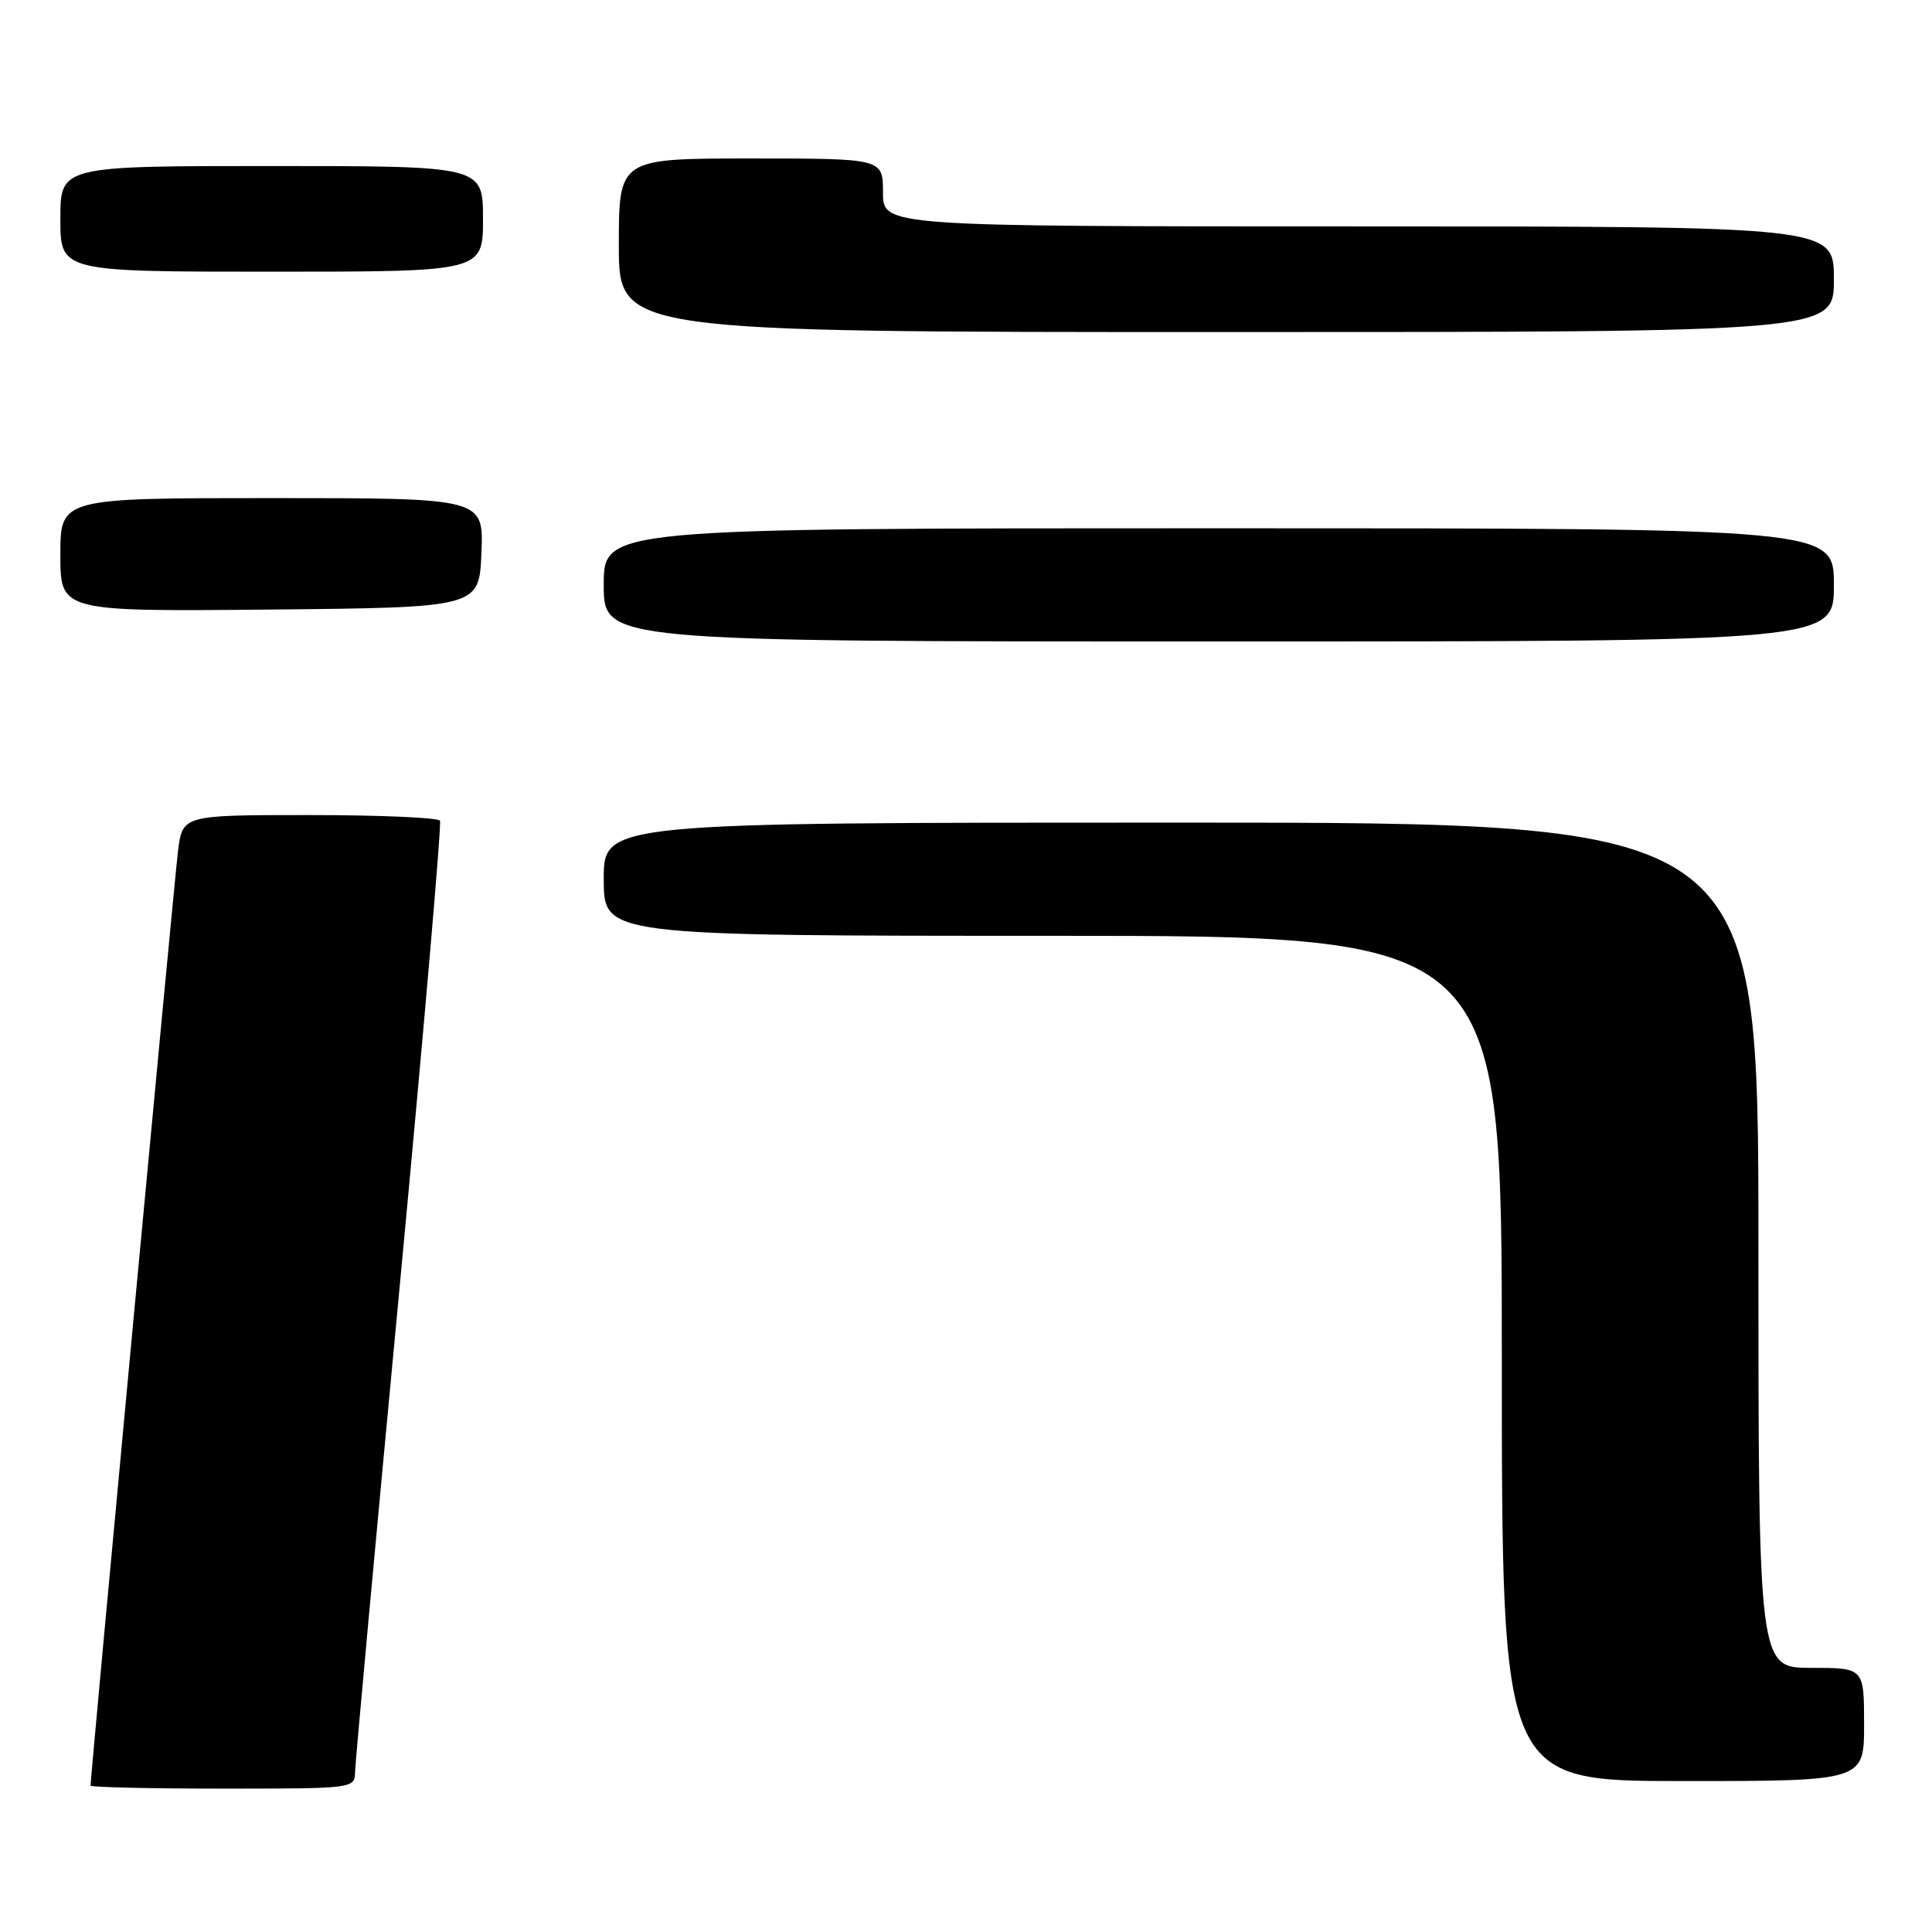 <?xml version="1.0" encoding="UTF-8" standalone="no"?>
<!DOCTYPE svg PUBLIC "-//W3C//DTD SVG 1.1//EN" "http://www.w3.org/Graphics/SVG/1.1/DTD/svg11.dtd" >
<svg xmlns="http://www.w3.org/2000/svg" xmlns:xlink="http://www.w3.org/1999/xlink" version="1.1" viewBox="0 0 256 256">
 <g >
 <path fill="currentColor"
d=" M 47.05 234.75 C 47.08 233.51 49.71 204.82 52.91 171.00 C 56.10 137.18 58.53 109.16 58.30 108.75 C 58.07 108.34 50.30 108.00 41.03 108.00 C 24.19 108.00 24.19 108.00 23.59 112.75 C 23.10 116.62 12.00 235.25 12.00 236.60 C 12.00 236.82 19.88 237.00 29.50 237.00 C 46.97 237.00 47.00 237.00 47.05 234.75 Z  M 247.00 228.50 C 247.00 221.00 247.00 221.00 240.00 221.00 C 233.00 221.00 233.00 221.00 233.00 165.00 C 233.00 109.00 233.00 109.00 156.50 109.00 C 80.00 109.00 80.00 109.00 80.00 116.50 C 80.00 124.00 80.00 124.00 139.50 124.00 C 199.00 124.00 199.00 124.00 199.00 180.00 C 199.00 236.00 199.00 236.00 223.00 236.00 C 247.00 236.00 247.00 236.00 247.00 228.50 Z  M 243.00 77.50 C 243.00 70.00 243.00 70.00 161.50 70.00 C 80.00 70.00 80.00 70.00 80.00 77.50 C 80.00 85.00 80.00 85.00 161.50 85.00 C 243.00 85.00 243.00 85.00 243.00 77.50 Z  M 63.79 73.25 C 64.09 66.00 64.09 66.00 36.04 66.00 C 8.00 66.00 8.00 66.00 8.00 73.52 C 8.00 81.03 8.00 81.03 35.75 80.77 C 63.50 80.50 63.50 80.50 63.79 73.25 Z  M 243.00 37.00 C 243.00 30.00 243.00 30.00 180.00 30.00 C 117.00 30.00 117.00 30.00 117.00 25.50 C 117.00 21.00 117.00 21.00 99.50 21.00 C 82.00 21.00 82.00 21.00 82.00 32.50 C 82.00 44.00 82.00 44.00 162.50 44.00 C 243.00 44.00 243.00 44.00 243.00 37.00 Z  M 64.00 29.00 C 64.00 22.00 64.00 22.00 36.00 22.00 C 8.00 22.00 8.00 22.00 8.00 29.00 C 8.00 36.00 8.00 36.00 36.00 36.00 C 64.00 36.00 64.00 36.00 64.00 29.00 Z "/>
</g>
</svg>